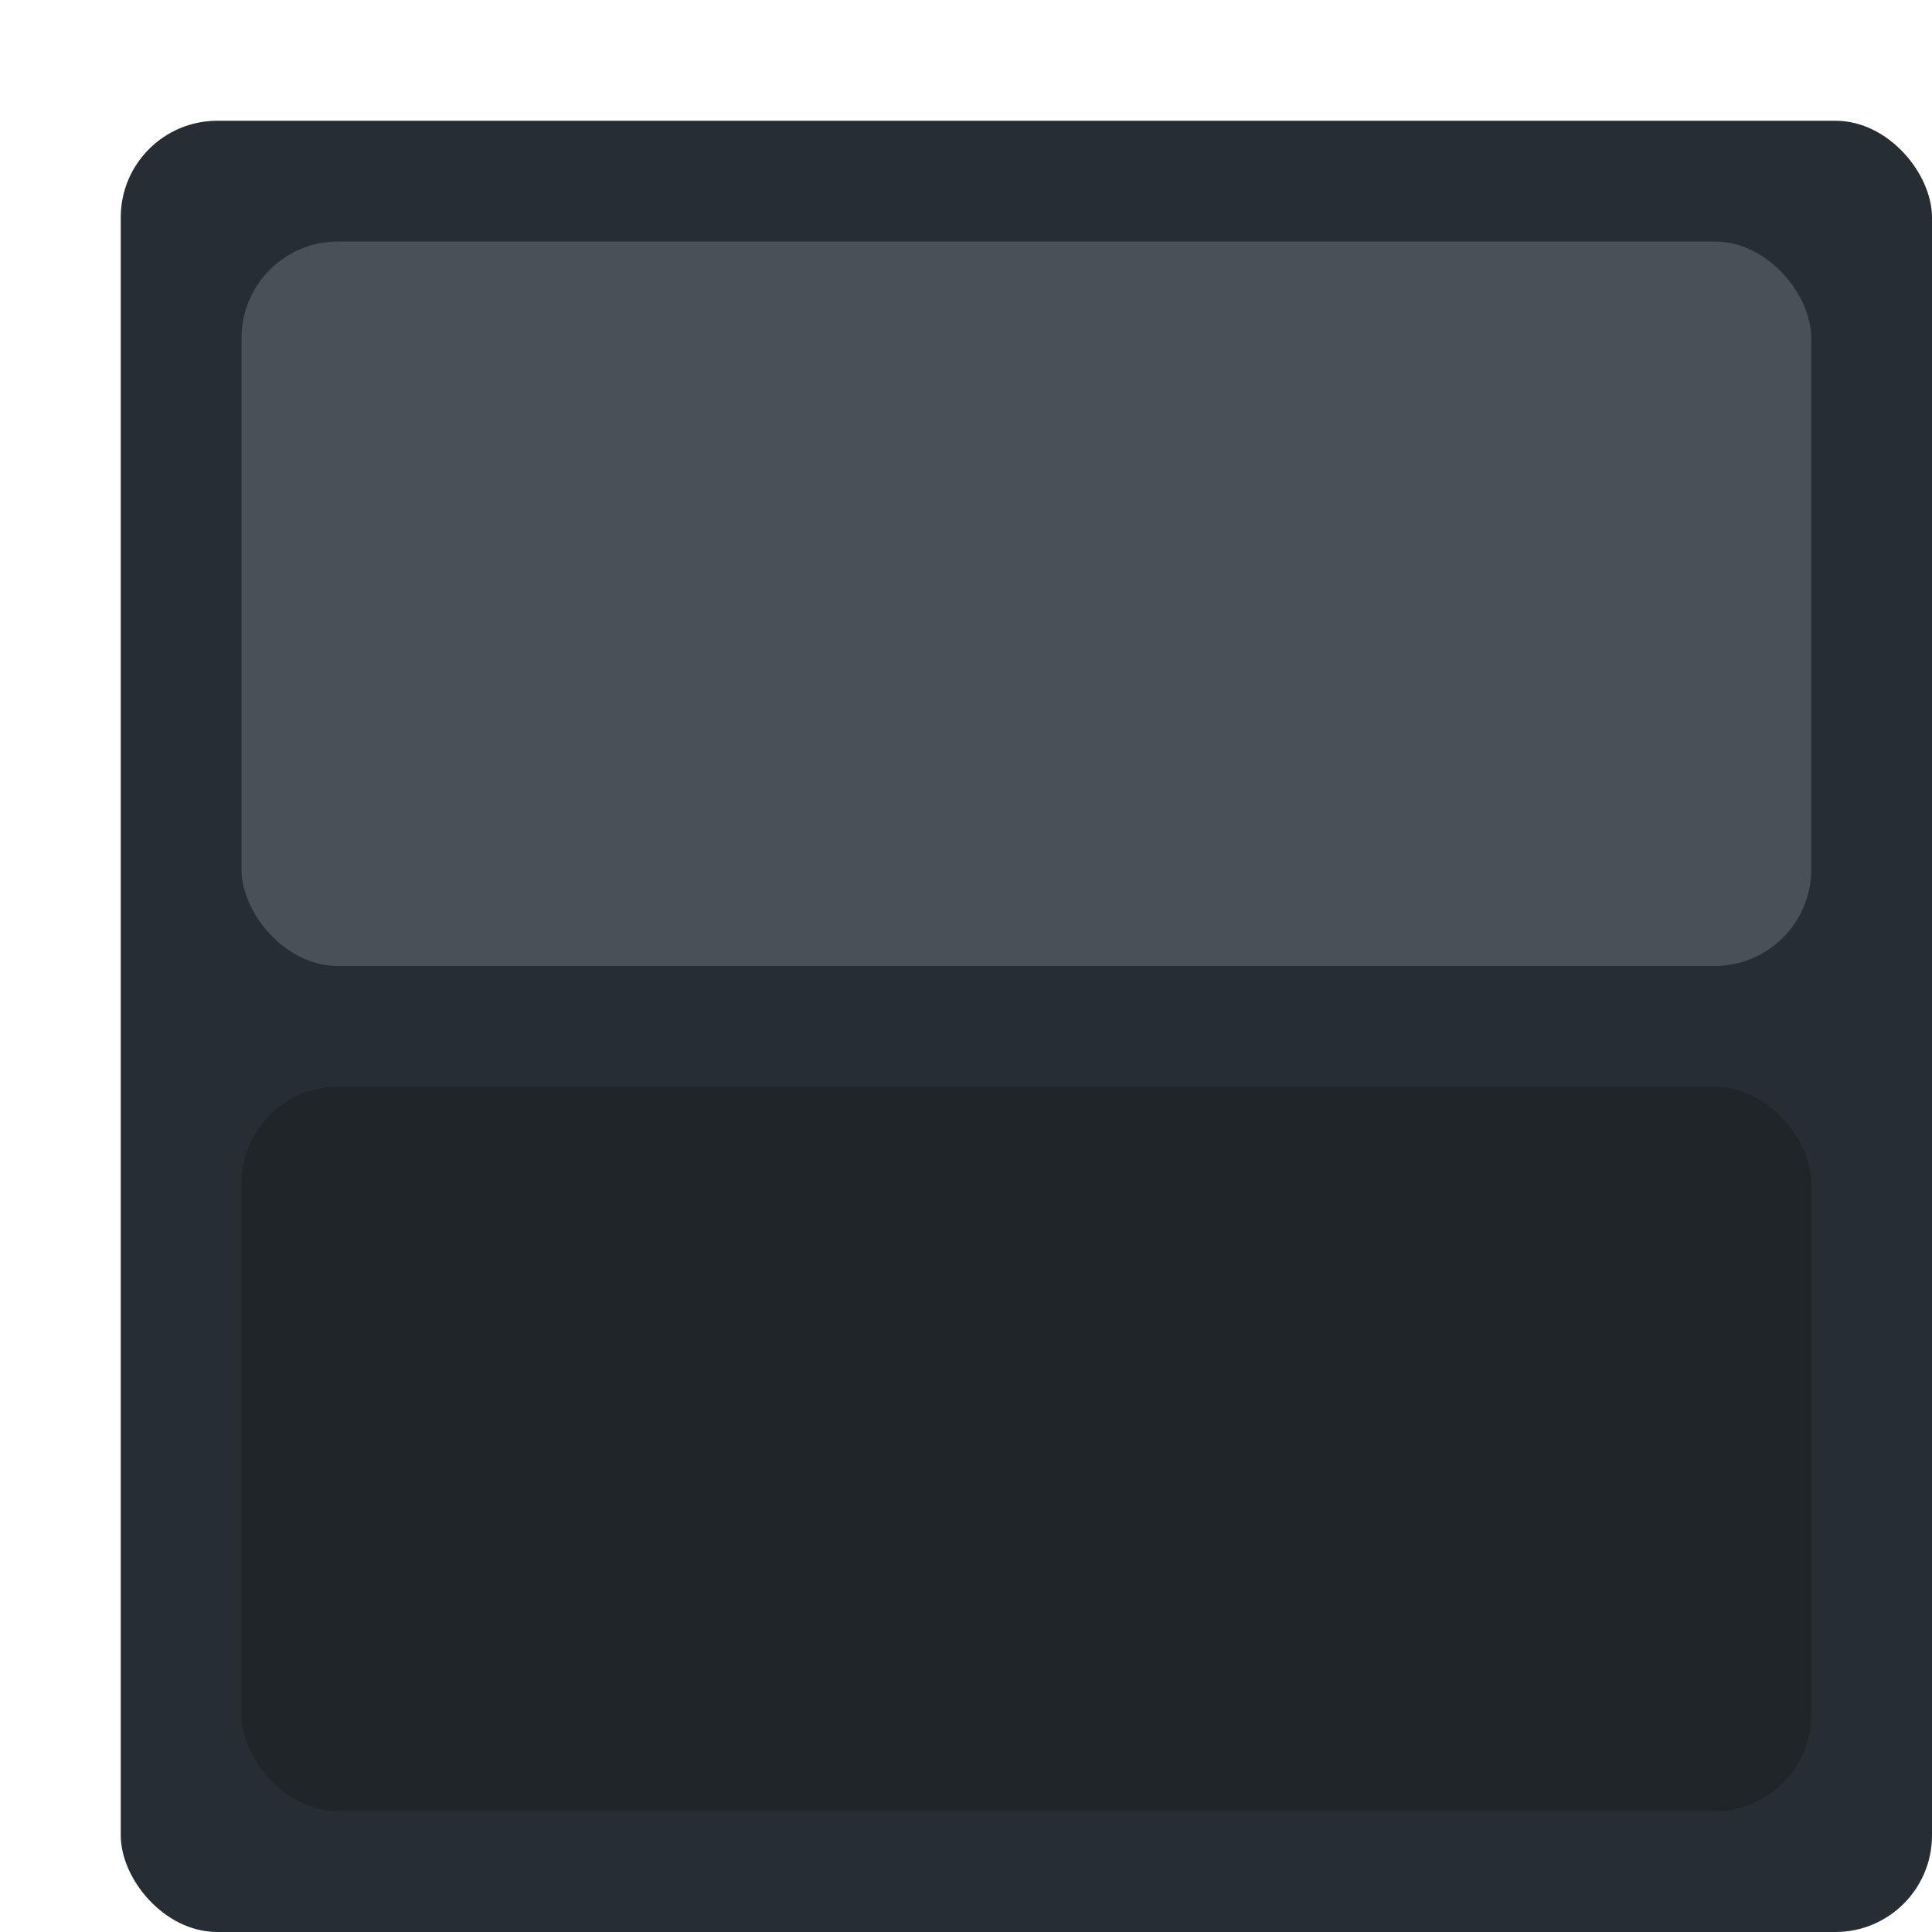 <svg xmlns="http://www.w3.org/2000/svg" width="16" height="16" version="1.1">
 <rect style="fill:#272e33" width="15" height="15" x="1" y="1" rx=".8" ry=".8"/>
 <rect style="fill:#495156" width="13" height="6" x="2" y="2" rx=".8" ry=".8"/>
 <rect style="opacity:0.2" width="13" height="6" x="2" y="9" rx=".8" ry=".8"/>
</svg>
